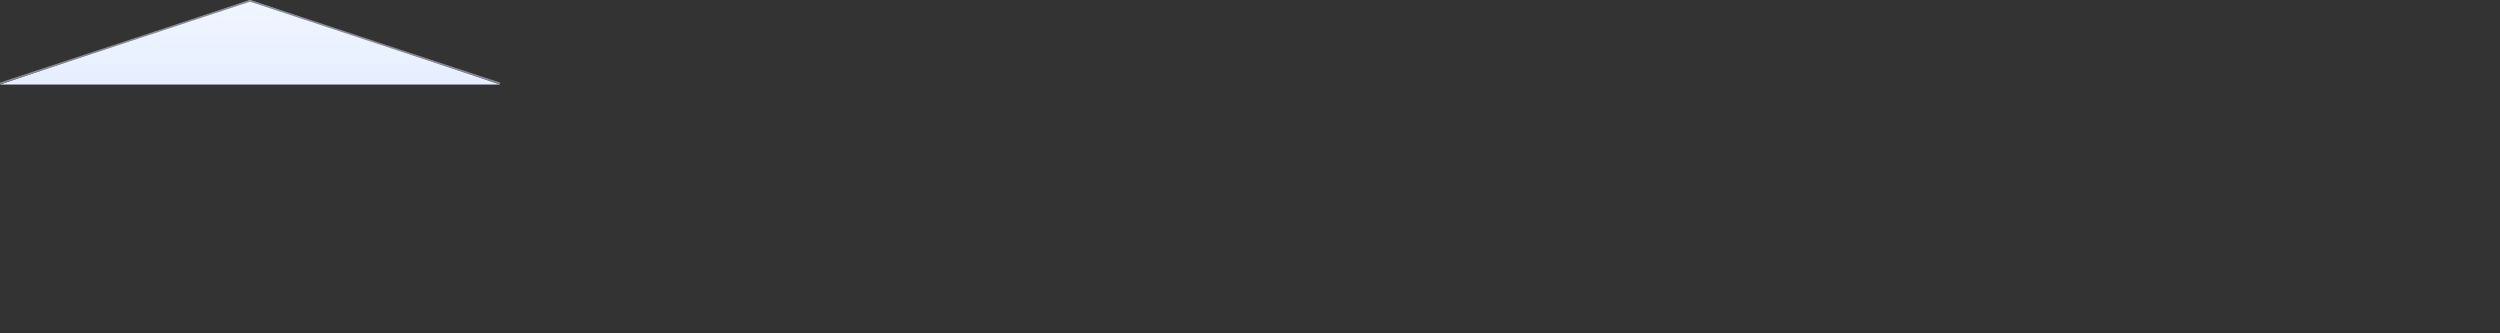 <svg xmlns="http://www.w3.org/2000/svg" preserveAspectRatio="none" height="200" width="1500"><rect width="100%" height="100%" fill="#333333" stroke="none"/><linearGradient id="a" x2="0" y2="122.474" gradientTransform="scale(2.449 .408)" gradientUnits="userSpaceOnUse"><stop offset="0%" stop-color="#f1f6ff"/><stop offset="100%" stop-color="#e6eeff"/></linearGradient><path fill="url(#a)" d="M0 50.708L150 .058l150 50.65z"/><path transform="matrix(1 0 0 1.012 .003 -.531)" stroke="#858b97" fill="none" d="M0 50L150 1l150 49"/></svg>
